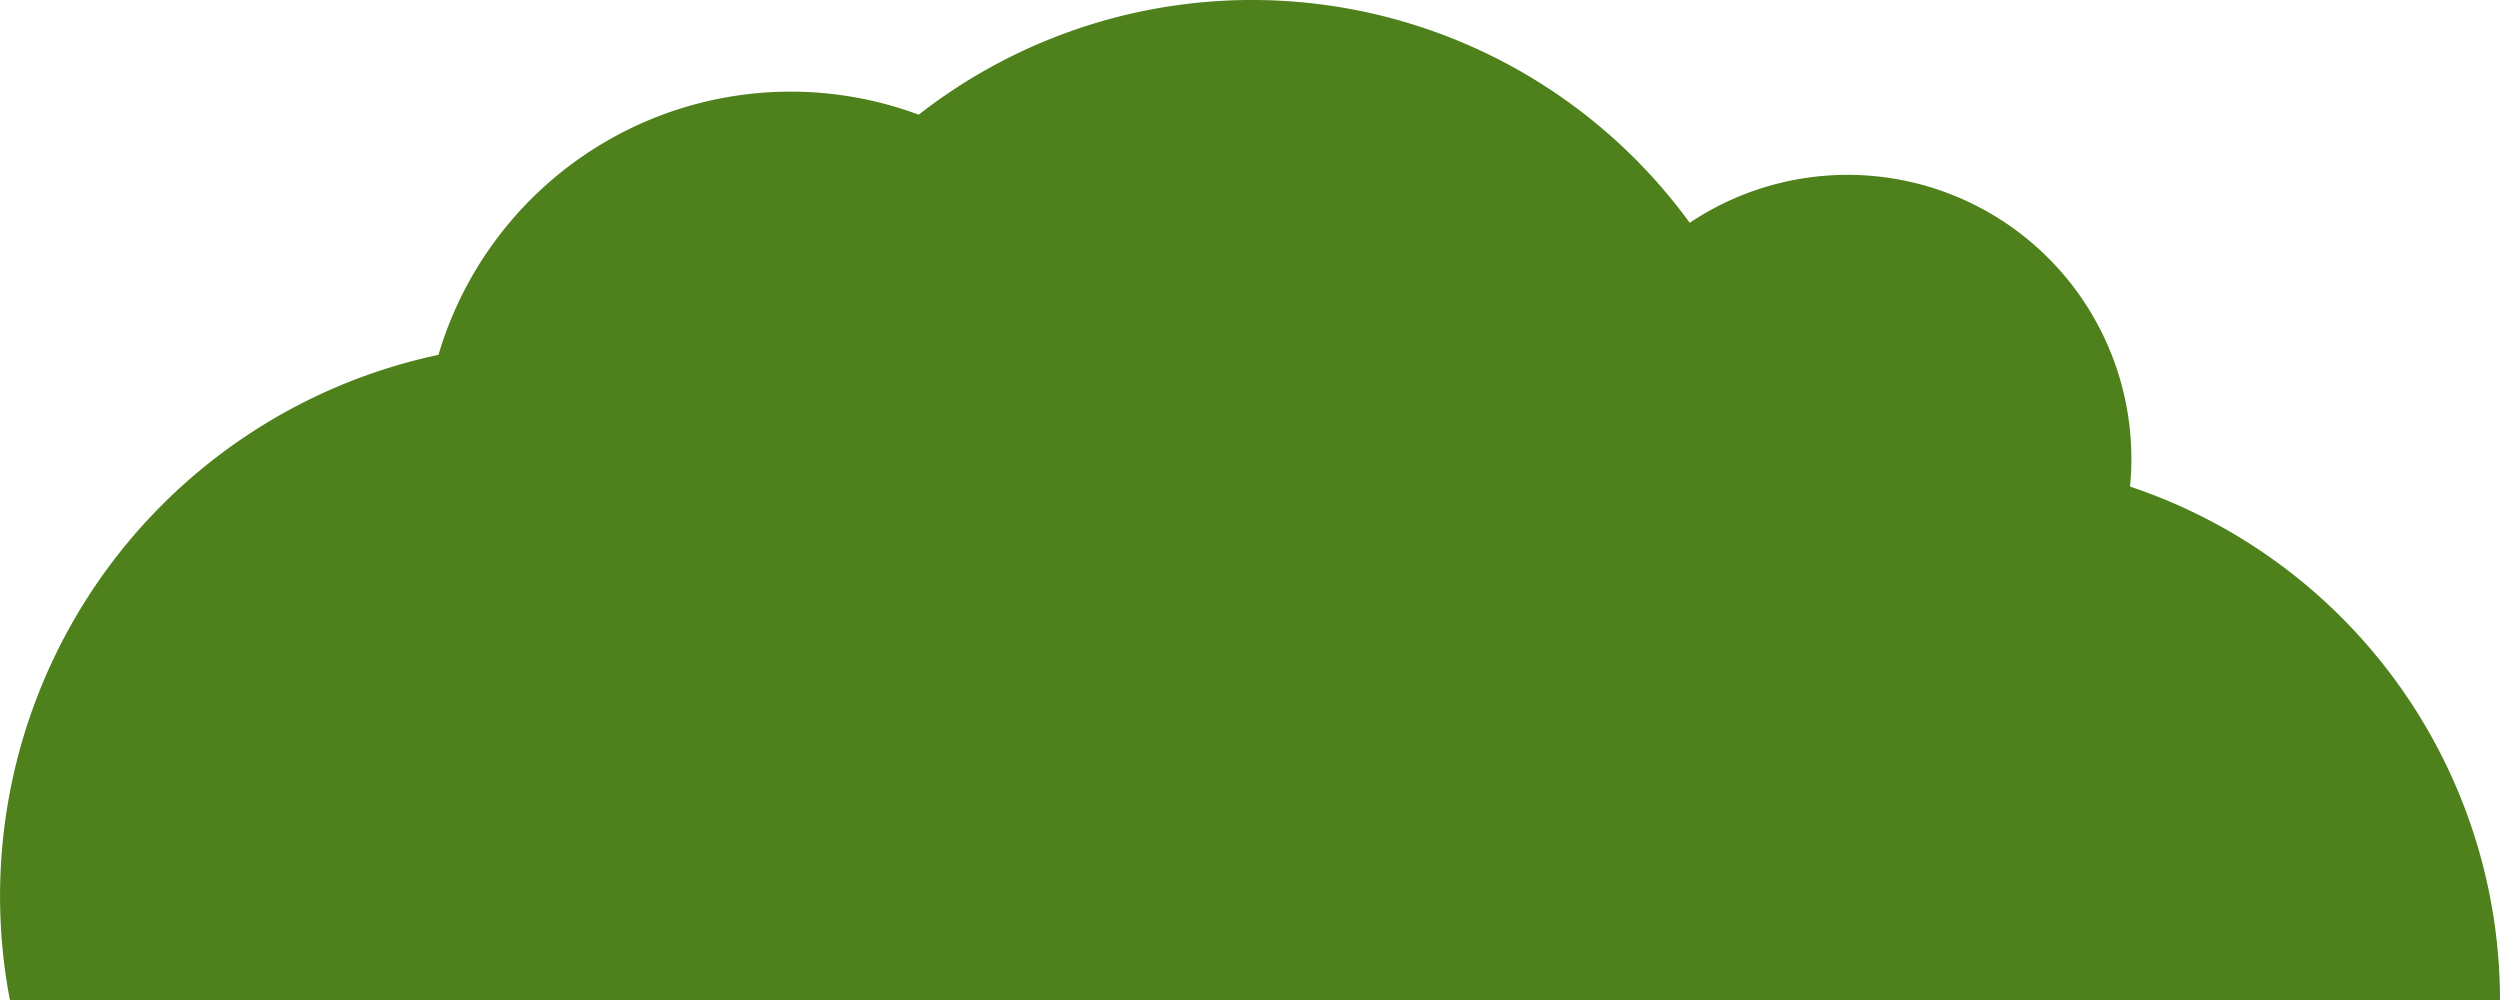 <svg id="Laag_1" data-name="Laag 1" xmlns="http://www.w3.org/2000/svg" viewBox="0 0 399.12 159.7"><defs><style>.cls-1{fill:#4e801c;}</style></defs><title>struik_2</title><path class="cls-1" d="M340.05,77.68a43.37,43.37,0,0,0,.22-4.43,45.31,45.31,0,0,0-70.51-37.68A86.44,86.44,0,0,0,146.67,18.31,58.63,58.63,0,0,0,70,56.65a88.34,88.34,0,0,0-68.42,103H399.12A86.47,86.47,0,0,0,340.05,77.68Z"/></svg>